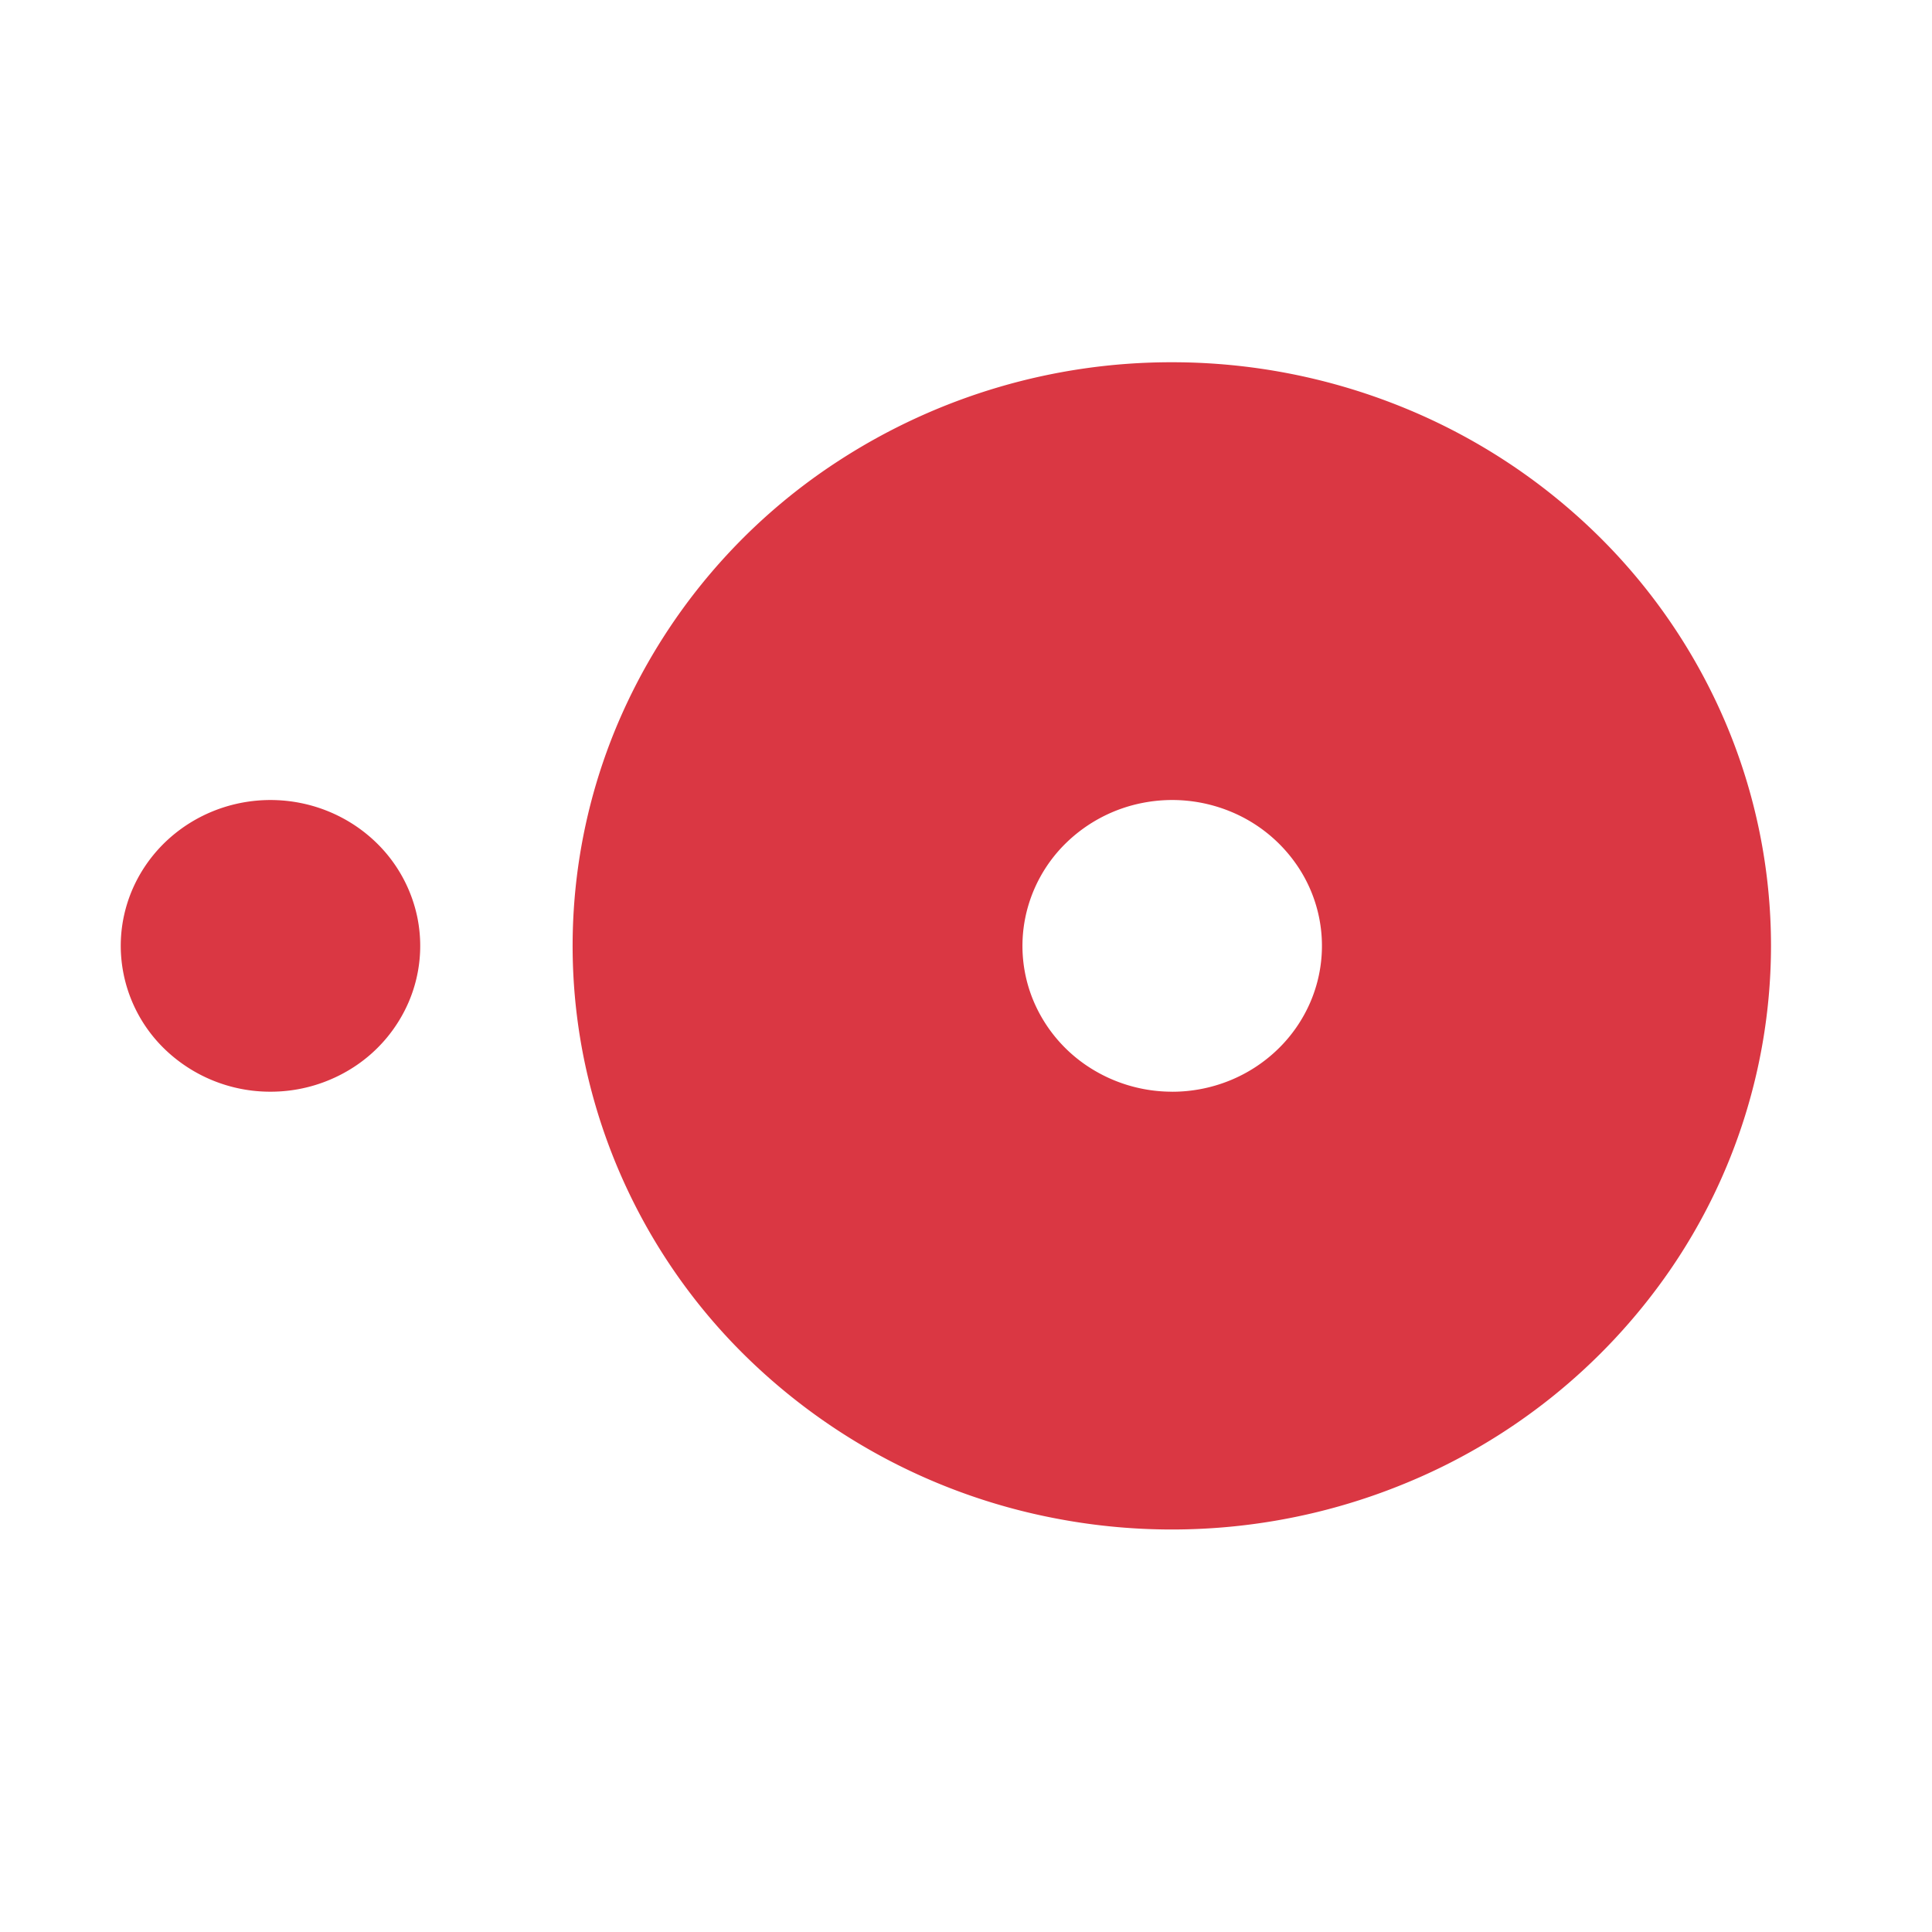 <svg xmlns="http://www.w3.org/2000/svg" width="48" height="48" fill="currentColor" viewBox="0 0 48 48">
    <path fill="#DA3743" d="M29.126 9a15.17 15.17 0 0 0-8.274 2.438 14.59 14.59 0 0 0-5.489 6.505 14.15 14.15 0 0 0-.852 8.378 14.387 14.387 0 0 0 4.071 7.428 15.014 15.014 0 0 0 7.622 3.971c2.888.561 5.882.275 8.603-.823a14.81 14.81 0 0 0 6.683-5.34A14.233 14.233 0 0 0 44 23.5c0-1.903-.383-3.788-1.13-5.547a14.475 14.475 0 0 0-3.224-4.704 14.913 14.913 0 0 0-4.826-3.143A15.226 15.226 0 0 0 29.126 9Zm0 18.123a3.791 3.791 0 0 1-2.068-.609 3.646 3.646 0 0 1-1.372-1.625 3.536 3.536 0 0 1-.212-2.094 3.595 3.595 0 0 1 1.017-1.856 3.75 3.75 0 0 1 1.905-.993 3.812 3.812 0 0 1 2.15.206 3.7 3.7 0 0 1 1.67 1.335 3.541 3.541 0 0 1 .344 3.4 3.62 3.62 0 0 1-.807 1.175 3.729 3.729 0 0 1-1.207.786 3.807 3.807 0 0 1-1.424.276h.004ZM3 23.5c0-.717.218-1.417.627-2.013.409-.596.99-1.06 1.67-1.335a3.812 3.812 0 0 1 2.149-.206c.722.14 1.384.485 1.905.992a3.6 3.6 0 0 1 1.018 1.855 3.54 3.54 0 0 1-.212 2.094 3.645 3.645 0 0 1-1.37 1.626 3.79 3.79 0 0 1-2.067.61 3.771 3.771 0 0 1-2.63-1.06A3.576 3.576 0 0 1 3 23.5Z"/>
</svg>
